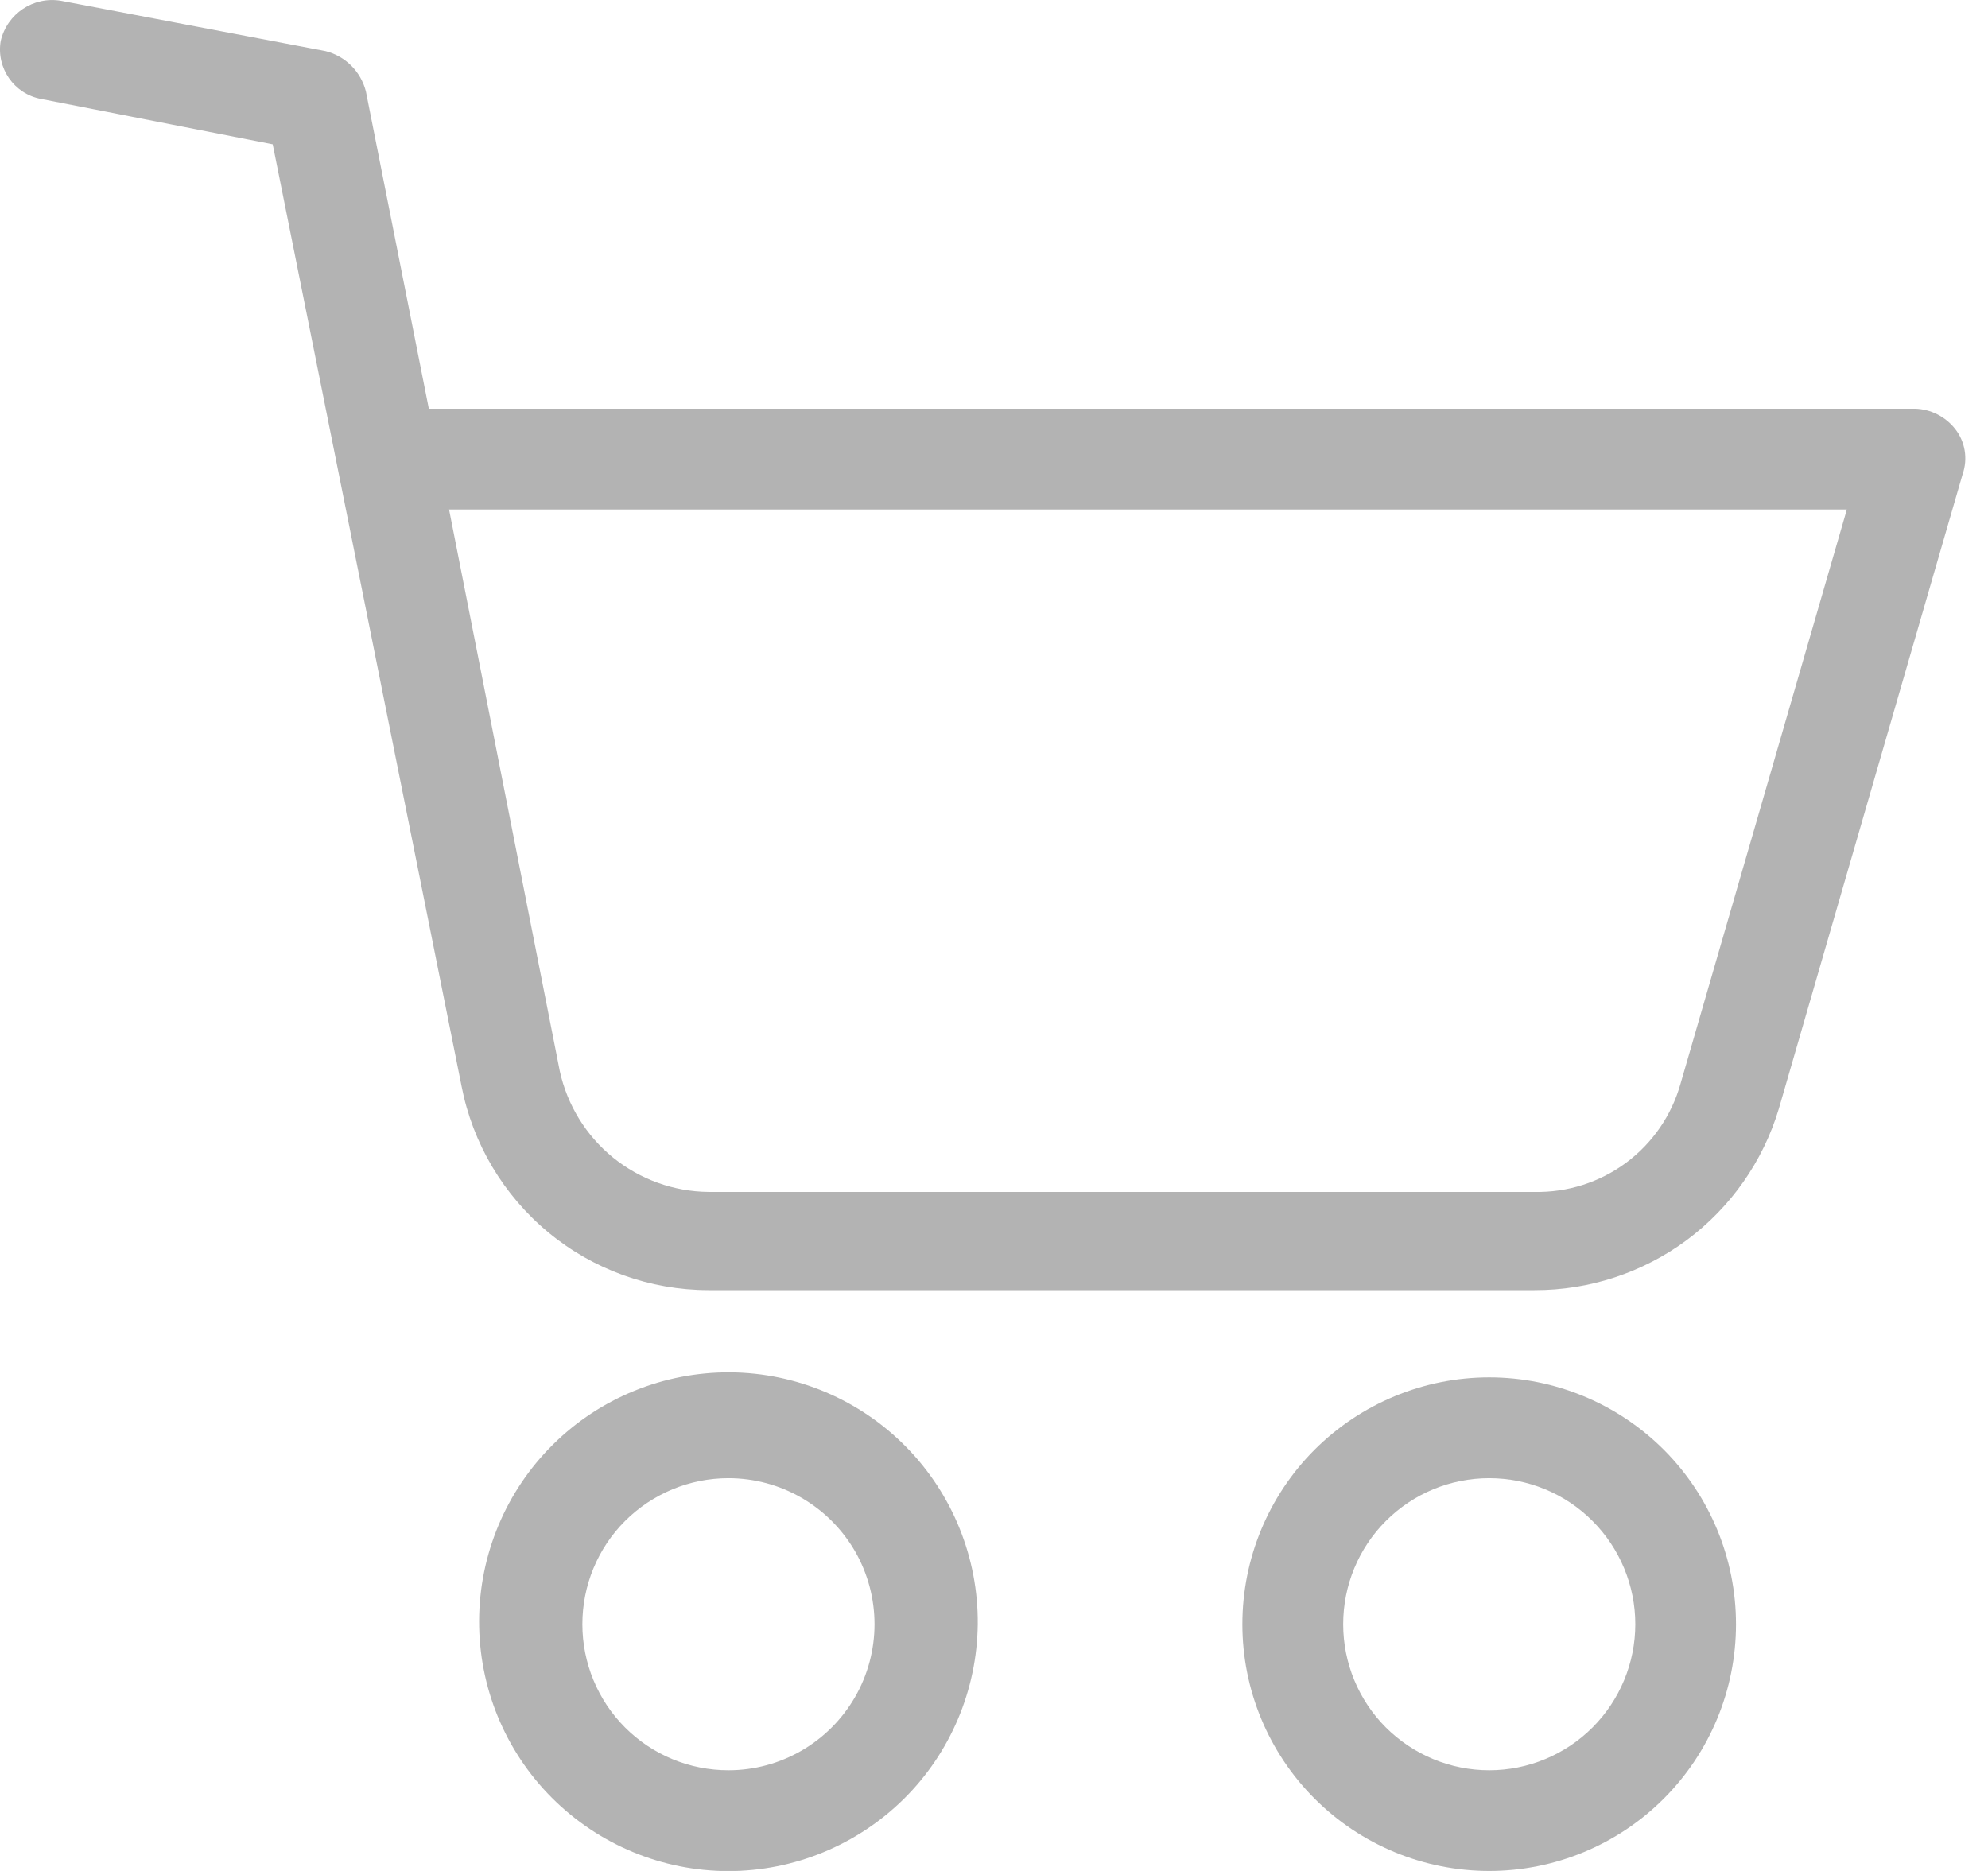 <svg width="17" height="16" viewBox="0 0 17 16" fill="none" xmlns="http://www.w3.org/2000/svg">
<path d="M8.361 13.89C8.366 13.323 8.146 12.778 7.749 12.374C7.352 11.97 6.81 11.74 6.243 11.736C5.677 11.733 5.132 11.954 4.729 12.353C4.326 12.752 4.099 13.295 4.097 13.861C4.095 14.428 4.318 14.972 4.718 15.373C5.119 15.775 5.662 16.001 6.229 16.001C6.79 16.001 7.329 15.779 7.729 15.384C8.128 14.989 8.355 14.452 8.361 13.89H8.361ZM4.98 13.89C4.98 13.559 5.111 13.241 5.345 13.007C5.58 12.773 5.897 12.641 6.229 12.641C6.675 12.641 7.087 12.879 7.311 13.265C7.534 13.652 7.534 14.128 7.311 14.514C7.087 14.901 6.675 15.139 6.229 15.139C5.897 15.139 5.58 15.008 5.345 14.773C5.111 14.539 4.98 14.221 4.98 13.89V13.89Z" fill="#B3B3B3"/>
<path d="M14.845 13.89C14.845 13.33 14.623 12.793 14.227 12.397C13.831 12.002 13.294 11.779 12.735 11.779C12.175 11.779 11.638 12.002 11.242 12.397C10.846 12.793 10.624 13.33 10.624 13.89C10.624 14.45 10.846 14.986 11.242 15.382C11.638 15.778 12.175 16 12.735 16C13.294 16 13.831 15.778 14.227 15.382C14.623 14.986 14.845 14.45 14.845 13.89ZM11.486 13.89C11.486 13.559 11.617 13.241 11.851 13.007C12.086 12.772 12.403 12.641 12.735 12.641C13.066 12.641 13.384 12.772 13.618 13.007C13.852 13.241 13.984 13.559 13.984 13.89C13.984 14.221 13.852 14.539 13.618 14.773C13.384 15.007 13.066 15.139 12.735 15.139C12.403 15.139 12.086 15.007 11.851 14.773C11.617 14.539 11.486 14.221 11.486 13.89Z" fill="#B3B3B3"/>
<path d="M16.374 3.495H3.667L3.129 0.782C3.086 0.612 2.954 0.48 2.784 0.437L0.523 0.007C0.287 -0.034 0.06 0.117 0.006 0.351C-0.033 0.582 0.12 0.803 0.351 0.846L2.332 1.234L3.947 9.289C4.042 9.779 4.305 10.221 4.69 10.54C5.075 10.858 5.558 11.032 6.058 11.033H13.122C13.591 11.034 14.047 10.884 14.424 10.605C14.8 10.325 15.076 9.932 15.211 9.483L16.783 4.055C16.829 3.923 16.805 3.777 16.719 3.668C16.635 3.562 16.509 3.498 16.374 3.495L16.374 3.495ZM14.371 9.267C14.295 9.538 14.131 9.776 13.905 9.944C13.679 10.111 13.403 10.199 13.122 10.193H6.058C5.76 10.19 5.473 10.086 5.242 9.899C5.011 9.711 4.851 9.45 4.787 9.16L3.84 4.357H15.793L14.371 9.267Z" fill="#B3B3B3"/>
</svg>
